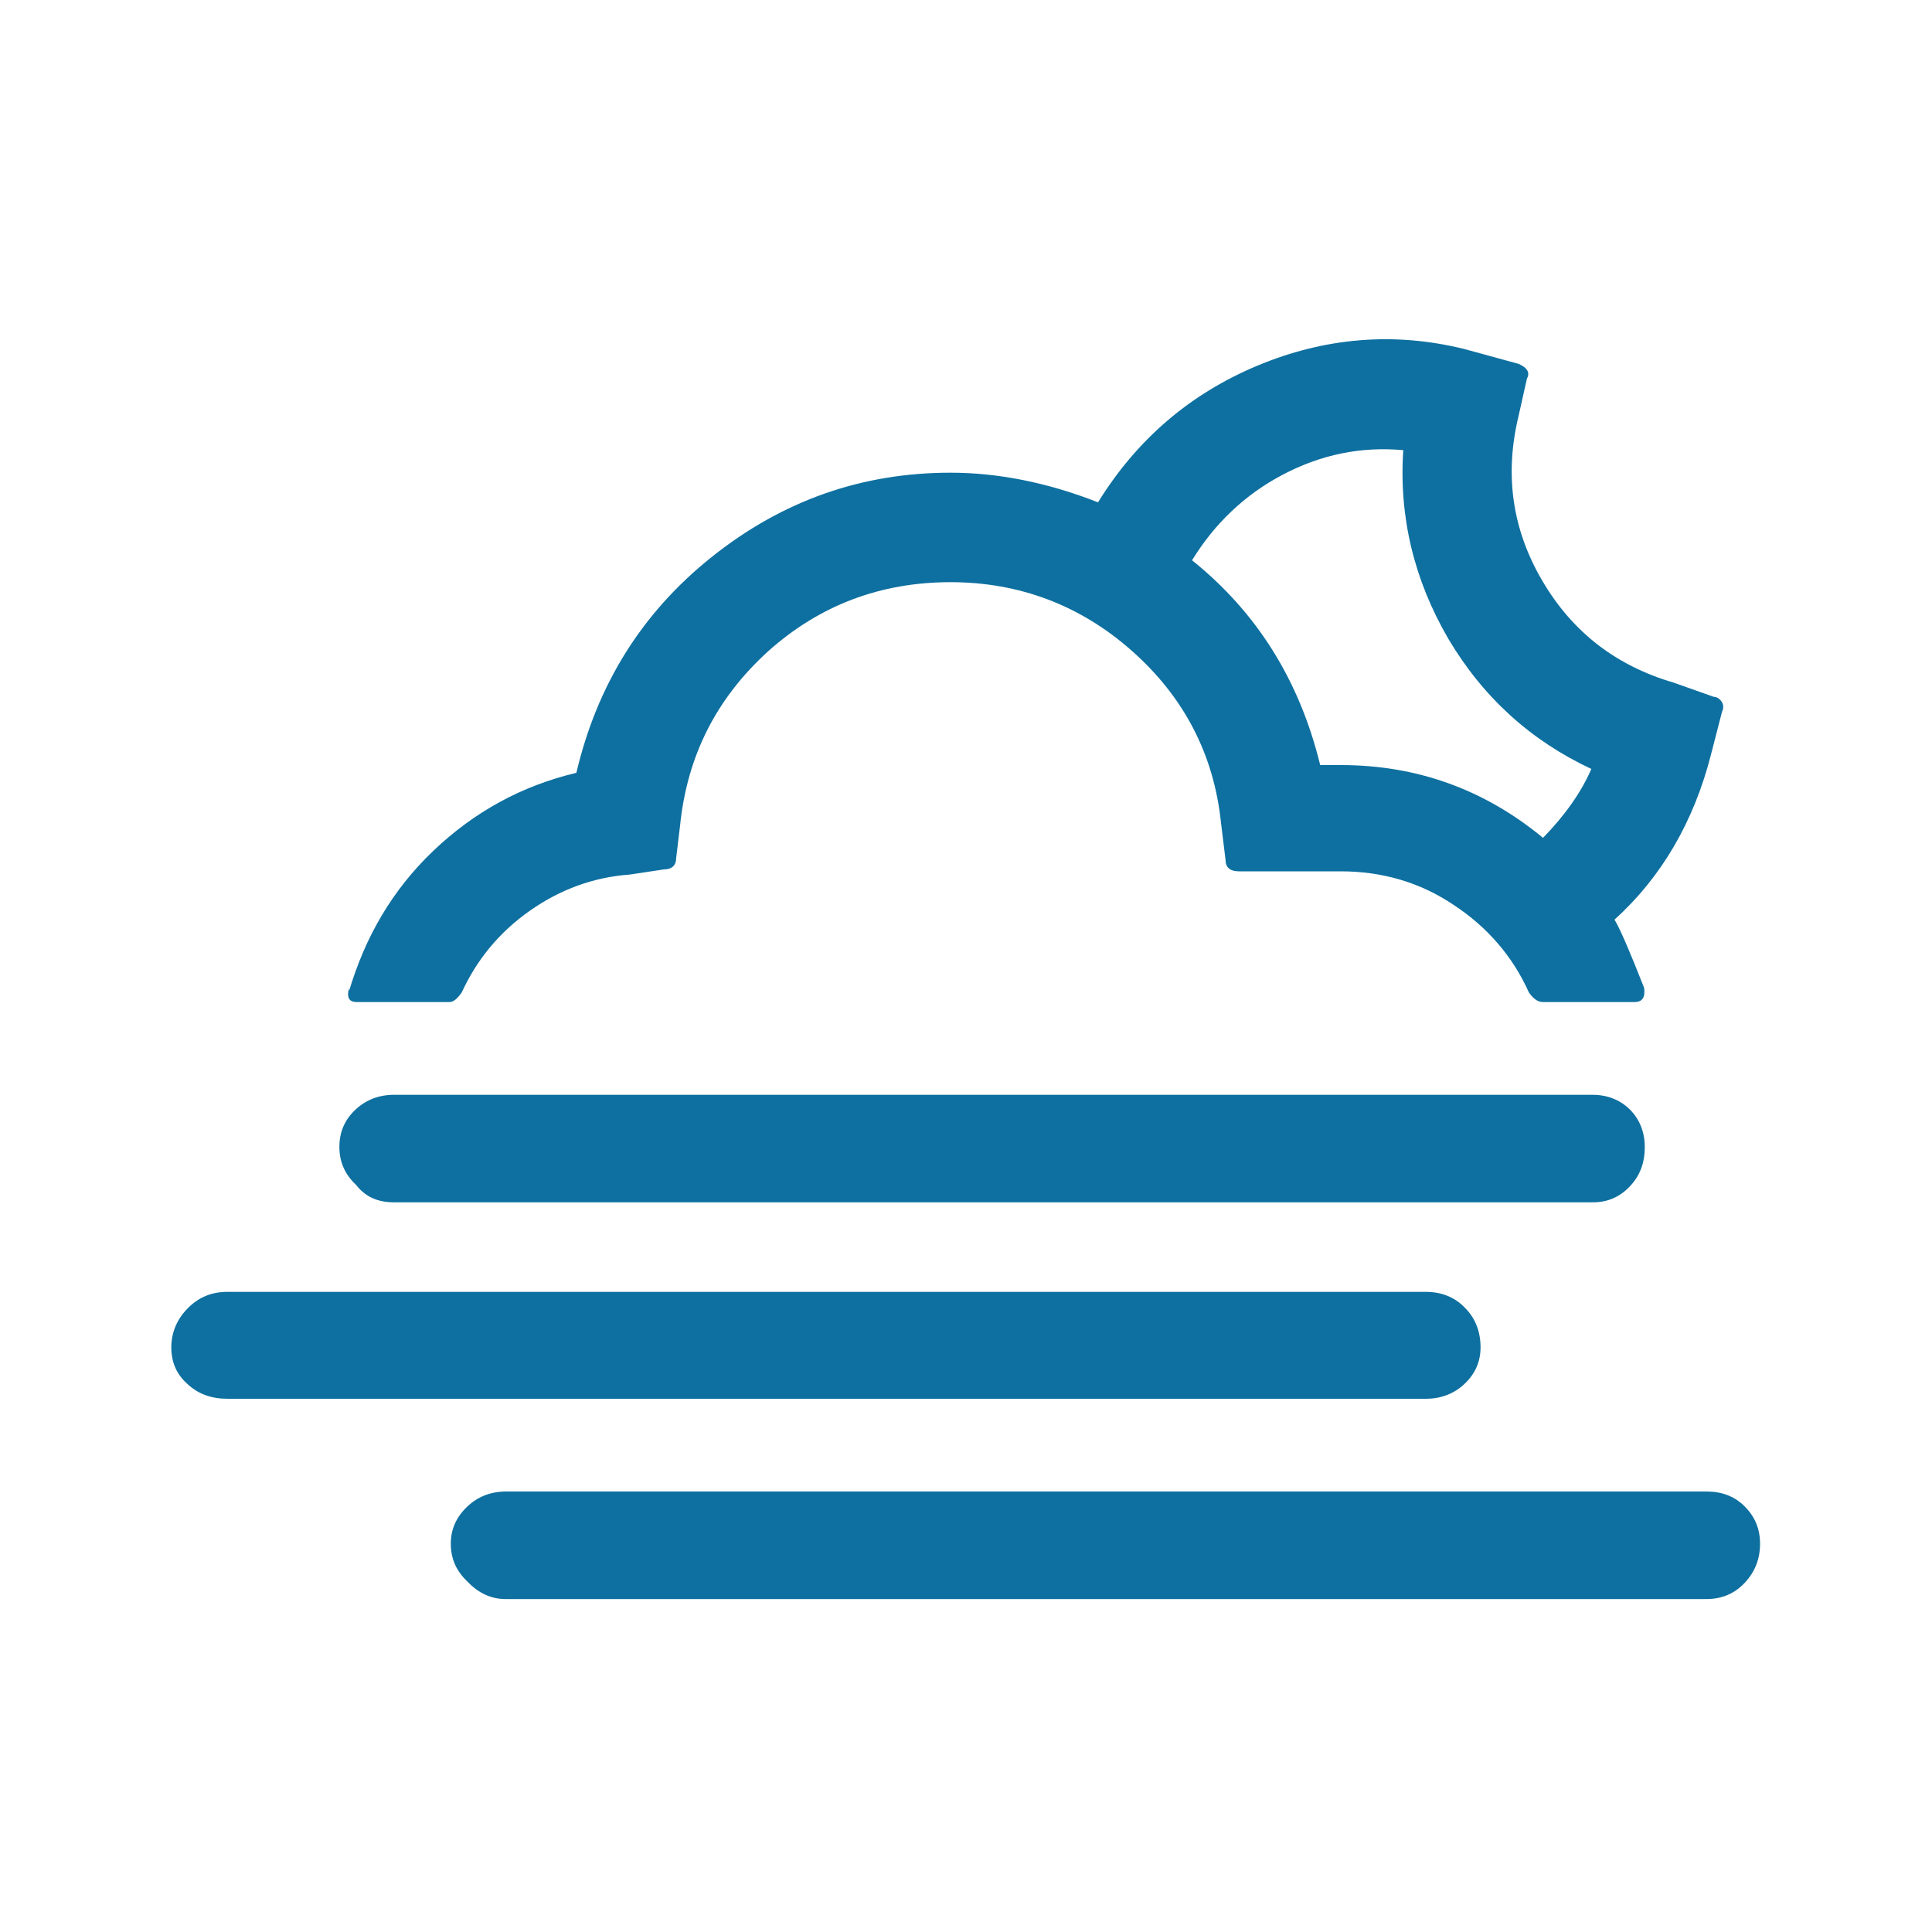 <?xml version="1.0" encoding="utf-8"?>
<!-- Generator: Adobe Illustrator 16.0.3, SVG Export Plug-In . SVG Version: 6.00 Build 0)  -->
<!DOCTYPE svg PUBLIC "-//W3C//DTD SVG 1.1//EN" "http://www.w3.org/Graphics/SVG/1.1/DTD/svg11.dtd">
<svg version="1.1" id="Layer_1" xmlns="http://www.w3.org/2000/svg" xmlns:xlink="http://www.w3.org/1999/xlink" x="0px" y="0px"
	 width="1000px" height="1000px" viewBox="0 0 1000 1000" enable-background="new 0 0 1000 1000" xml:space="preserve">
<path fill="#0E70A0" d="M88.667,697.333c0,7.667,2.667,14,8.333,19c5.667,5.334,12.667,7.667,20.667,7.667H738
	c8,0,14.667-2.667,20-7.667c5.667-5.333,8.333-11.666,8.333-19c0-8-2.666-15-8-20.333C753,671.333,746,668.667,738,668.667H117.667
	c-8,0-14.667,2.666-20.333,8.333C91.667,682.667,88.667,689.667,88.667,697.333z M175.667,593.667c0,8,3,14.333,8.667,19.666
	c4.667,6,11,9,19.667,9h620.333c7.667,0,14-2.666,19.334-8.333c5.333-5.667,7.666-12.333,7.666-20.333
	c0-7.667-2.666-14.334-7.666-19.334s-11.667-7.666-19.334-7.666H204c-8,0-14.667,2.666-20,7.666
	C178.333,579.667,175.667,586,175.667,593.667z M180.667,513v-1.667c-1.333,5,0,7.334,4,7.334h48c2,0,4-1.667,6.333-5
	c8-17.334,19.667-31.334,35.333-42.334c15.667-11,33-17.333,51.667-18.666L343.667,450c4,0,6.333-2,6.333-6l2-16.667
	c3.667-36,18.667-65.667,45.333-90c26.667-24,58.334-36,94.667-36c35.667,0,67.333,12,94,35.667s42.333,53.333,46,89l2.333,19
	c0,4,2.334,6,7,6H694c21.333,0,41,5.667,58.333,17.333c17.334,11.334,30.667,26.667,39,45.334c2.334,3.333,4.667,5,7.334,5H846
	c4,0,5.667-2.334,5-7.334C843.667,492.667,838.666,481,835.667,476c24-21.667,41-50.333,50-85.667l5.666-22c1-2,0.667-4-0.333-5.333
	s-2.333-2.333-4-2.333l-20.667-7.333c-29.667-8.667-52.333-26-68-52.667c-15.666-26.667-19.666-55-12.333-85.333L790.333,196
	c1.667-3,0.333-5.667-4.333-7.667l-28-7.667c-36.334-9-72.334-6-107.333,8.667c-35,14.667-62.334,38.333-82.334,70.667
	c-26.333-10.333-52-15.333-76.333-15.333c-46.333,0-87.333,14.667-123.667,43.667c-36.333,29-59.333,66.333-70,111.667
	c-28,6.667-52.667,20-74,40.333C203,460.667,189,485,180.667,513z M233.333,799c0,8,3,14.333,8.667,19.667
	c5.667,6,12.333,9,19.667,9h621.667c7.667,0,14.334-2.667,19.667-8.334c5.333-5.666,8-12.333,8-20.333c0-7.667-2.667-14-8-19.333
	c-5.333-5.334-12-7.667-19.667-7.667H262c-8,0-14.667,2.667-20,7.667C236.333,785,233.333,791.333,233.333,799z M617,290
	c11.667-19,27.333-34,47-44.333C683.667,235.333,704.333,231,726.333,233C724,267.667,732,300.333,749.667,330.667
	c18,30.333,42.666,52.667,74,67.333c-5,11.667-13.334,23.667-25,35.667C768,408.333,733,396,694,396h-10.667
	C672.667,352.333,650.667,317,617,290z"/>
</svg>
